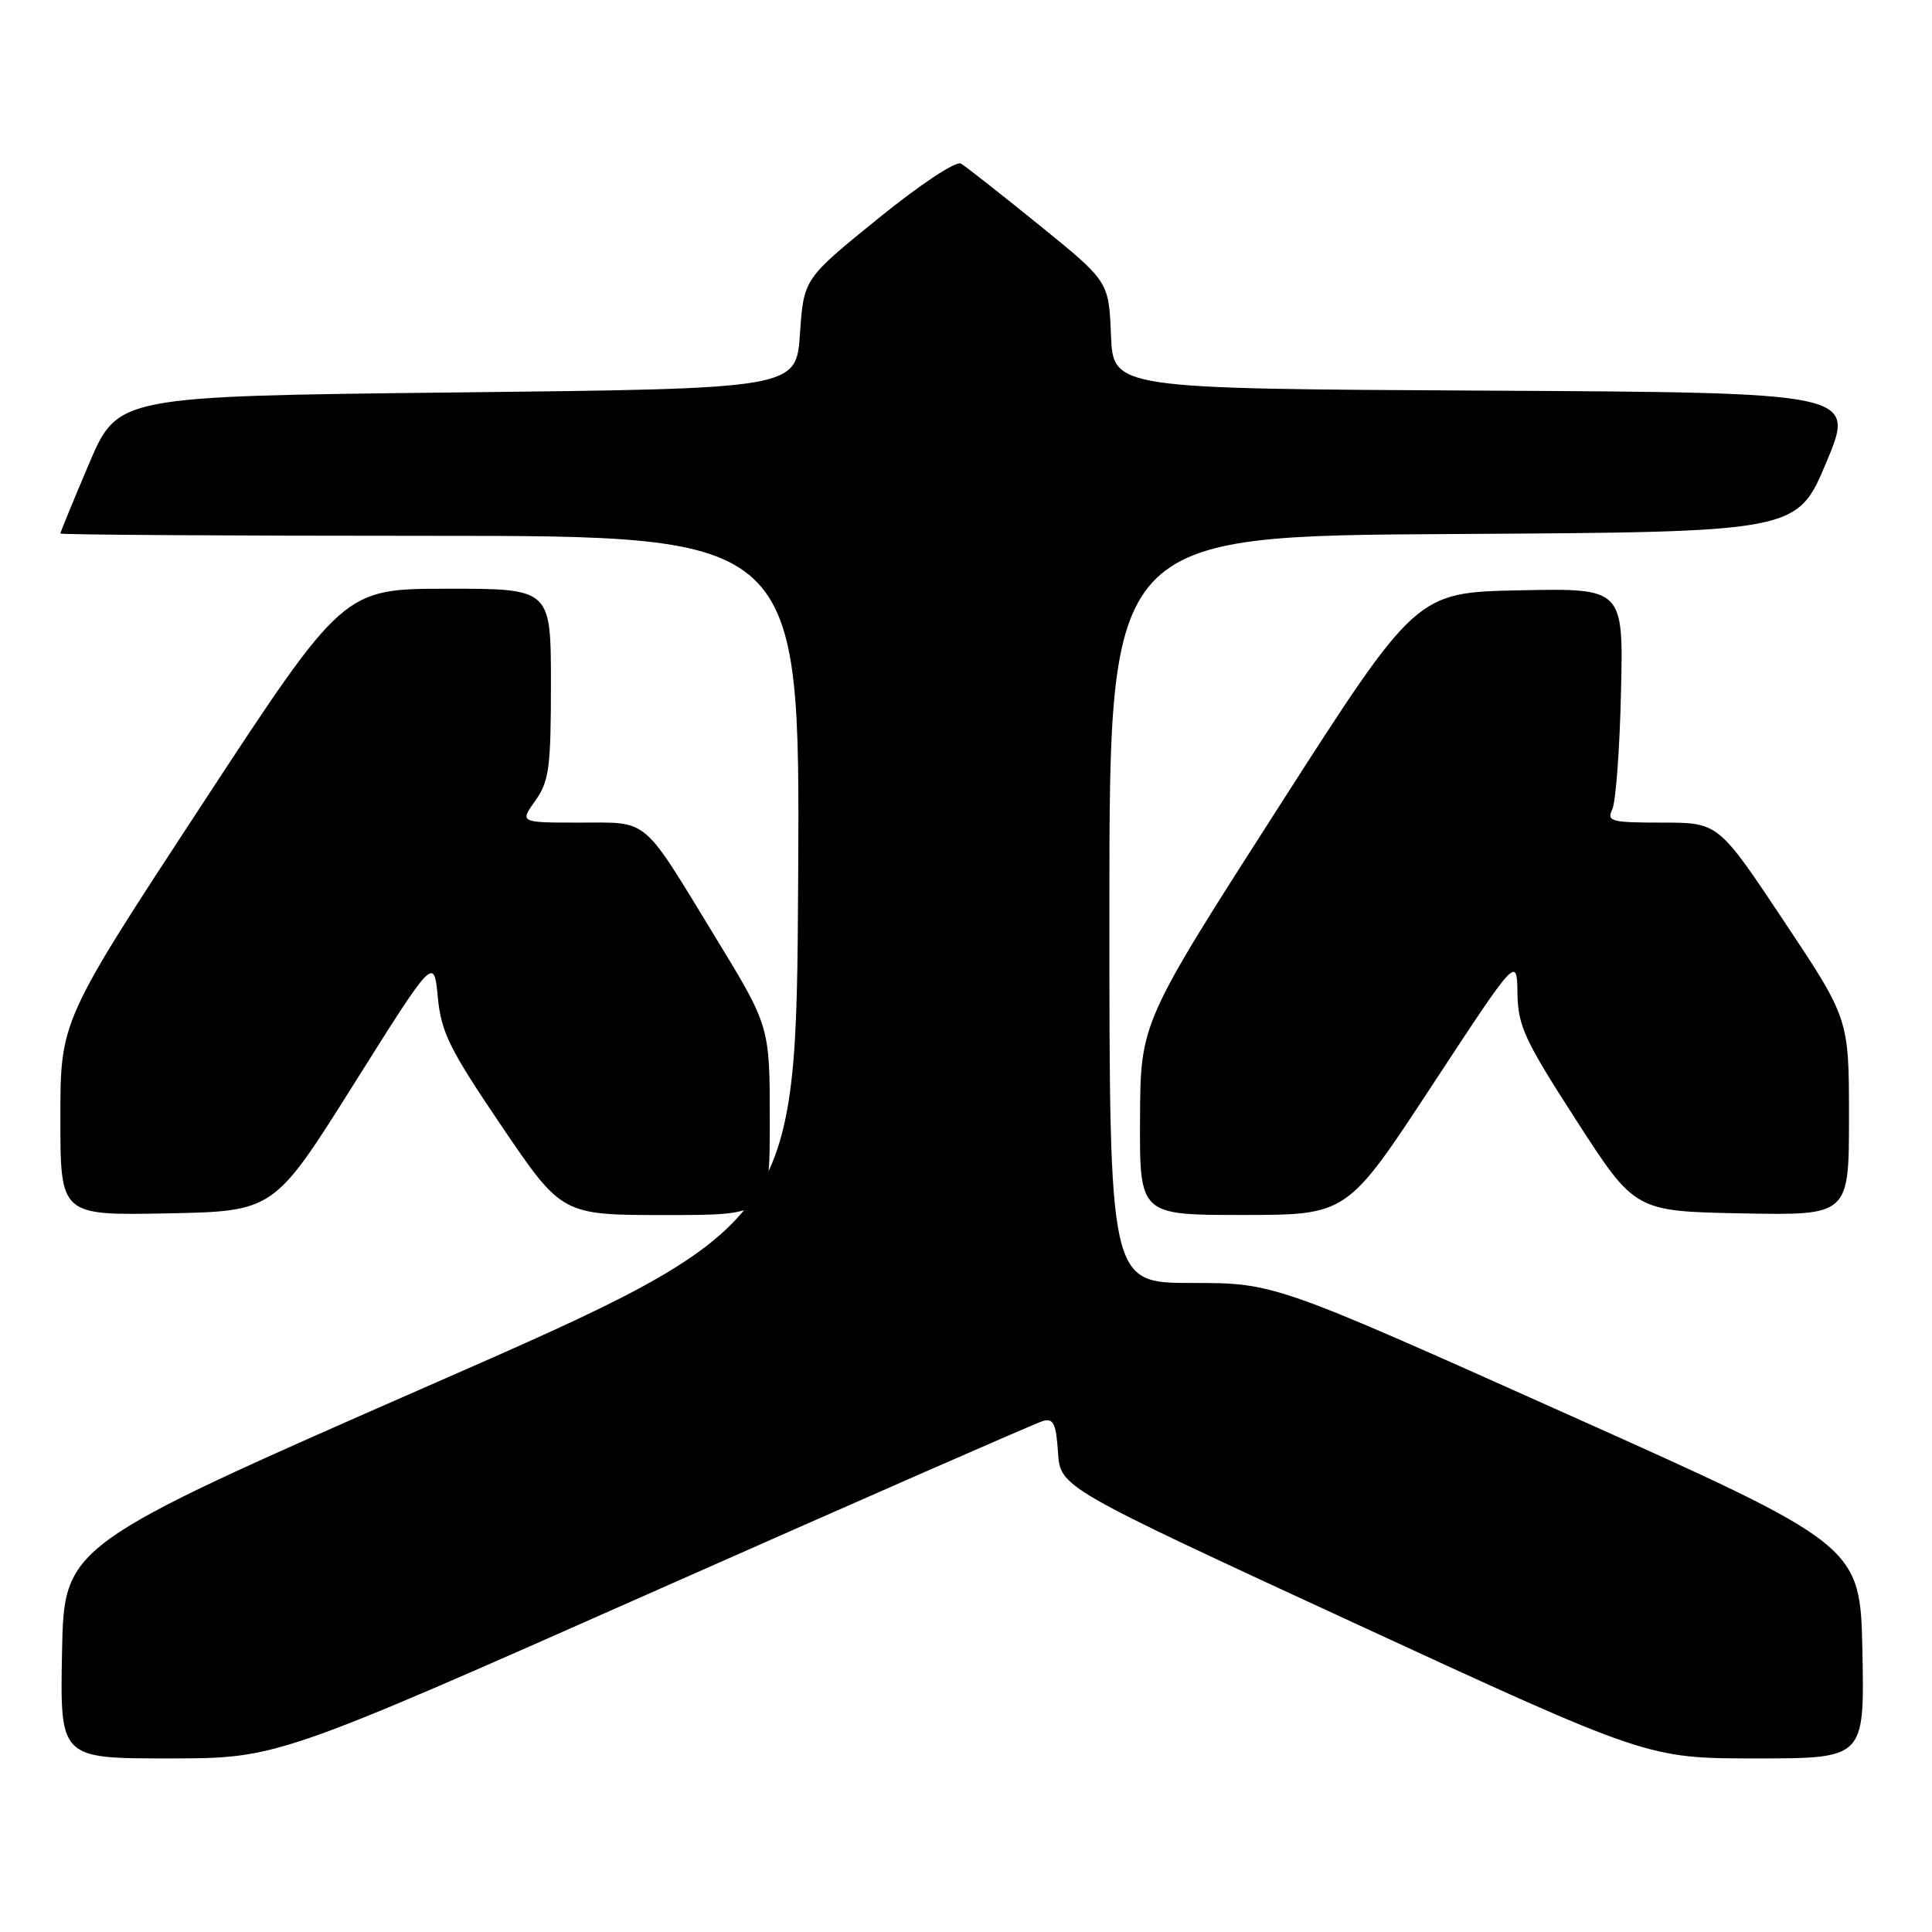 <?xml version="1.0" encoding="UTF-8" standalone="no"?>
<!DOCTYPE svg PUBLIC "-//W3C//DTD SVG 1.1//EN" "http://www.w3.org/Graphics/SVG/1.1/DTD/svg11.dtd" >
<svg xmlns="http://www.w3.org/2000/svg" xmlns:xlink="http://www.w3.org/1999/xlink" version="1.1" viewBox="0 0 256 256">
 <g >
 <path fill="currentColor"
d=" M 86.61 210.89 C 114.05 198.73 137.26 188.56 138.19 188.29 C 139.58 187.89 139.94 188.63 140.19 192.44 C 140.50 197.08 140.50 197.08 179.40 215.04 C 218.31 233.00 218.31 233.00 232.68 233.00 C 247.05 233.00 247.05 233.00 246.78 218.89 C 246.50 204.78 246.50 204.78 207.67 187.39 C 168.85 170.00 168.85 170.00 157.92 170.00 C 147.00 170.00 147.00 170.00 147.00 120.51 C 147.00 71.02 147.00 71.02 192.56 70.76 C 238.13 70.50 238.13 70.50 242.00 61.26 C 245.87 52.02 245.87 52.02 196.68 51.76 C 147.50 51.50 147.50 51.50 147.21 44.40 C 146.92 37.30 146.92 37.30 137.71 29.83 C 132.64 25.73 127.98 22.06 127.34 21.68 C 126.68 21.29 121.96 24.41 116.34 28.97 C 106.50 36.95 106.50 36.95 106.00 44.22 C 105.50 51.50 105.50 51.50 60.55 52.00 C 15.61 52.50 15.61 52.50 11.80 61.44 C 9.71 66.36 8.00 70.53 8.00 70.69 C 8.00 70.86 30.05 71.00 57.01 71.00 C 106.02 71.00 106.02 71.00 105.76 116.64 C 105.50 162.27 105.50 162.27 57.00 183.53 C 8.50 204.79 8.50 204.79 8.22 218.89 C 7.95 233.00 7.95 233.00 22.33 233.00 C 36.71 233.00 36.71 233.00 86.61 210.89 Z  M 46.90 143.63 C 57.50 126.76 57.50 126.76 58.01 132.13 C 58.46 136.80 59.57 139.04 66.49 149.25 C 74.46 161.00 74.46 161.00 88.23 161.00 C 102.00 161.00 102.00 161.00 102.00 148.50 C 102.00 136.00 102.00 136.00 94.83 124.25 C 84.93 108.01 86.10 109.00 76.78 109.00 C 68.86 109.00 68.86 109.00 70.93 106.10 C 72.76 103.53 73.00 101.73 73.00 90.60 C 73.00 78.00 73.00 78.00 59.25 78.01 C 45.50 78.02 45.50 78.02 26.75 106.63 C 8.00 135.24 8.00 135.24 8.00 148.15 C 8.00 161.05 8.00 161.05 22.15 160.78 C 36.30 160.50 36.30 160.50 46.90 143.63 Z  M 189.75 143.84 C 201.00 126.70 201.00 126.70 201.07 131.60 C 201.14 135.96 202.01 137.83 208.90 148.50 C 216.64 160.50 216.64 160.50 230.82 160.78 C 245.00 161.05 245.00 161.05 245.00 148.02 C 245.00 134.99 245.00 134.99 236.34 121.99 C 227.69 109.00 227.69 109.00 220.24 109.00 C 213.49 109.00 212.87 108.84 213.63 107.25 C 214.10 106.29 214.62 99.30 214.79 91.72 C 215.11 77.94 215.11 77.94 201.38 78.22 C 187.66 78.50 187.66 78.50 169.39 107.00 C 151.12 135.50 151.12 135.50 151.06 148.25 C 151.00 161.00 151.00 161.00 164.75 160.99 C 178.50 160.98 178.50 160.98 189.75 143.84 Z "/>
</g>
</svg>